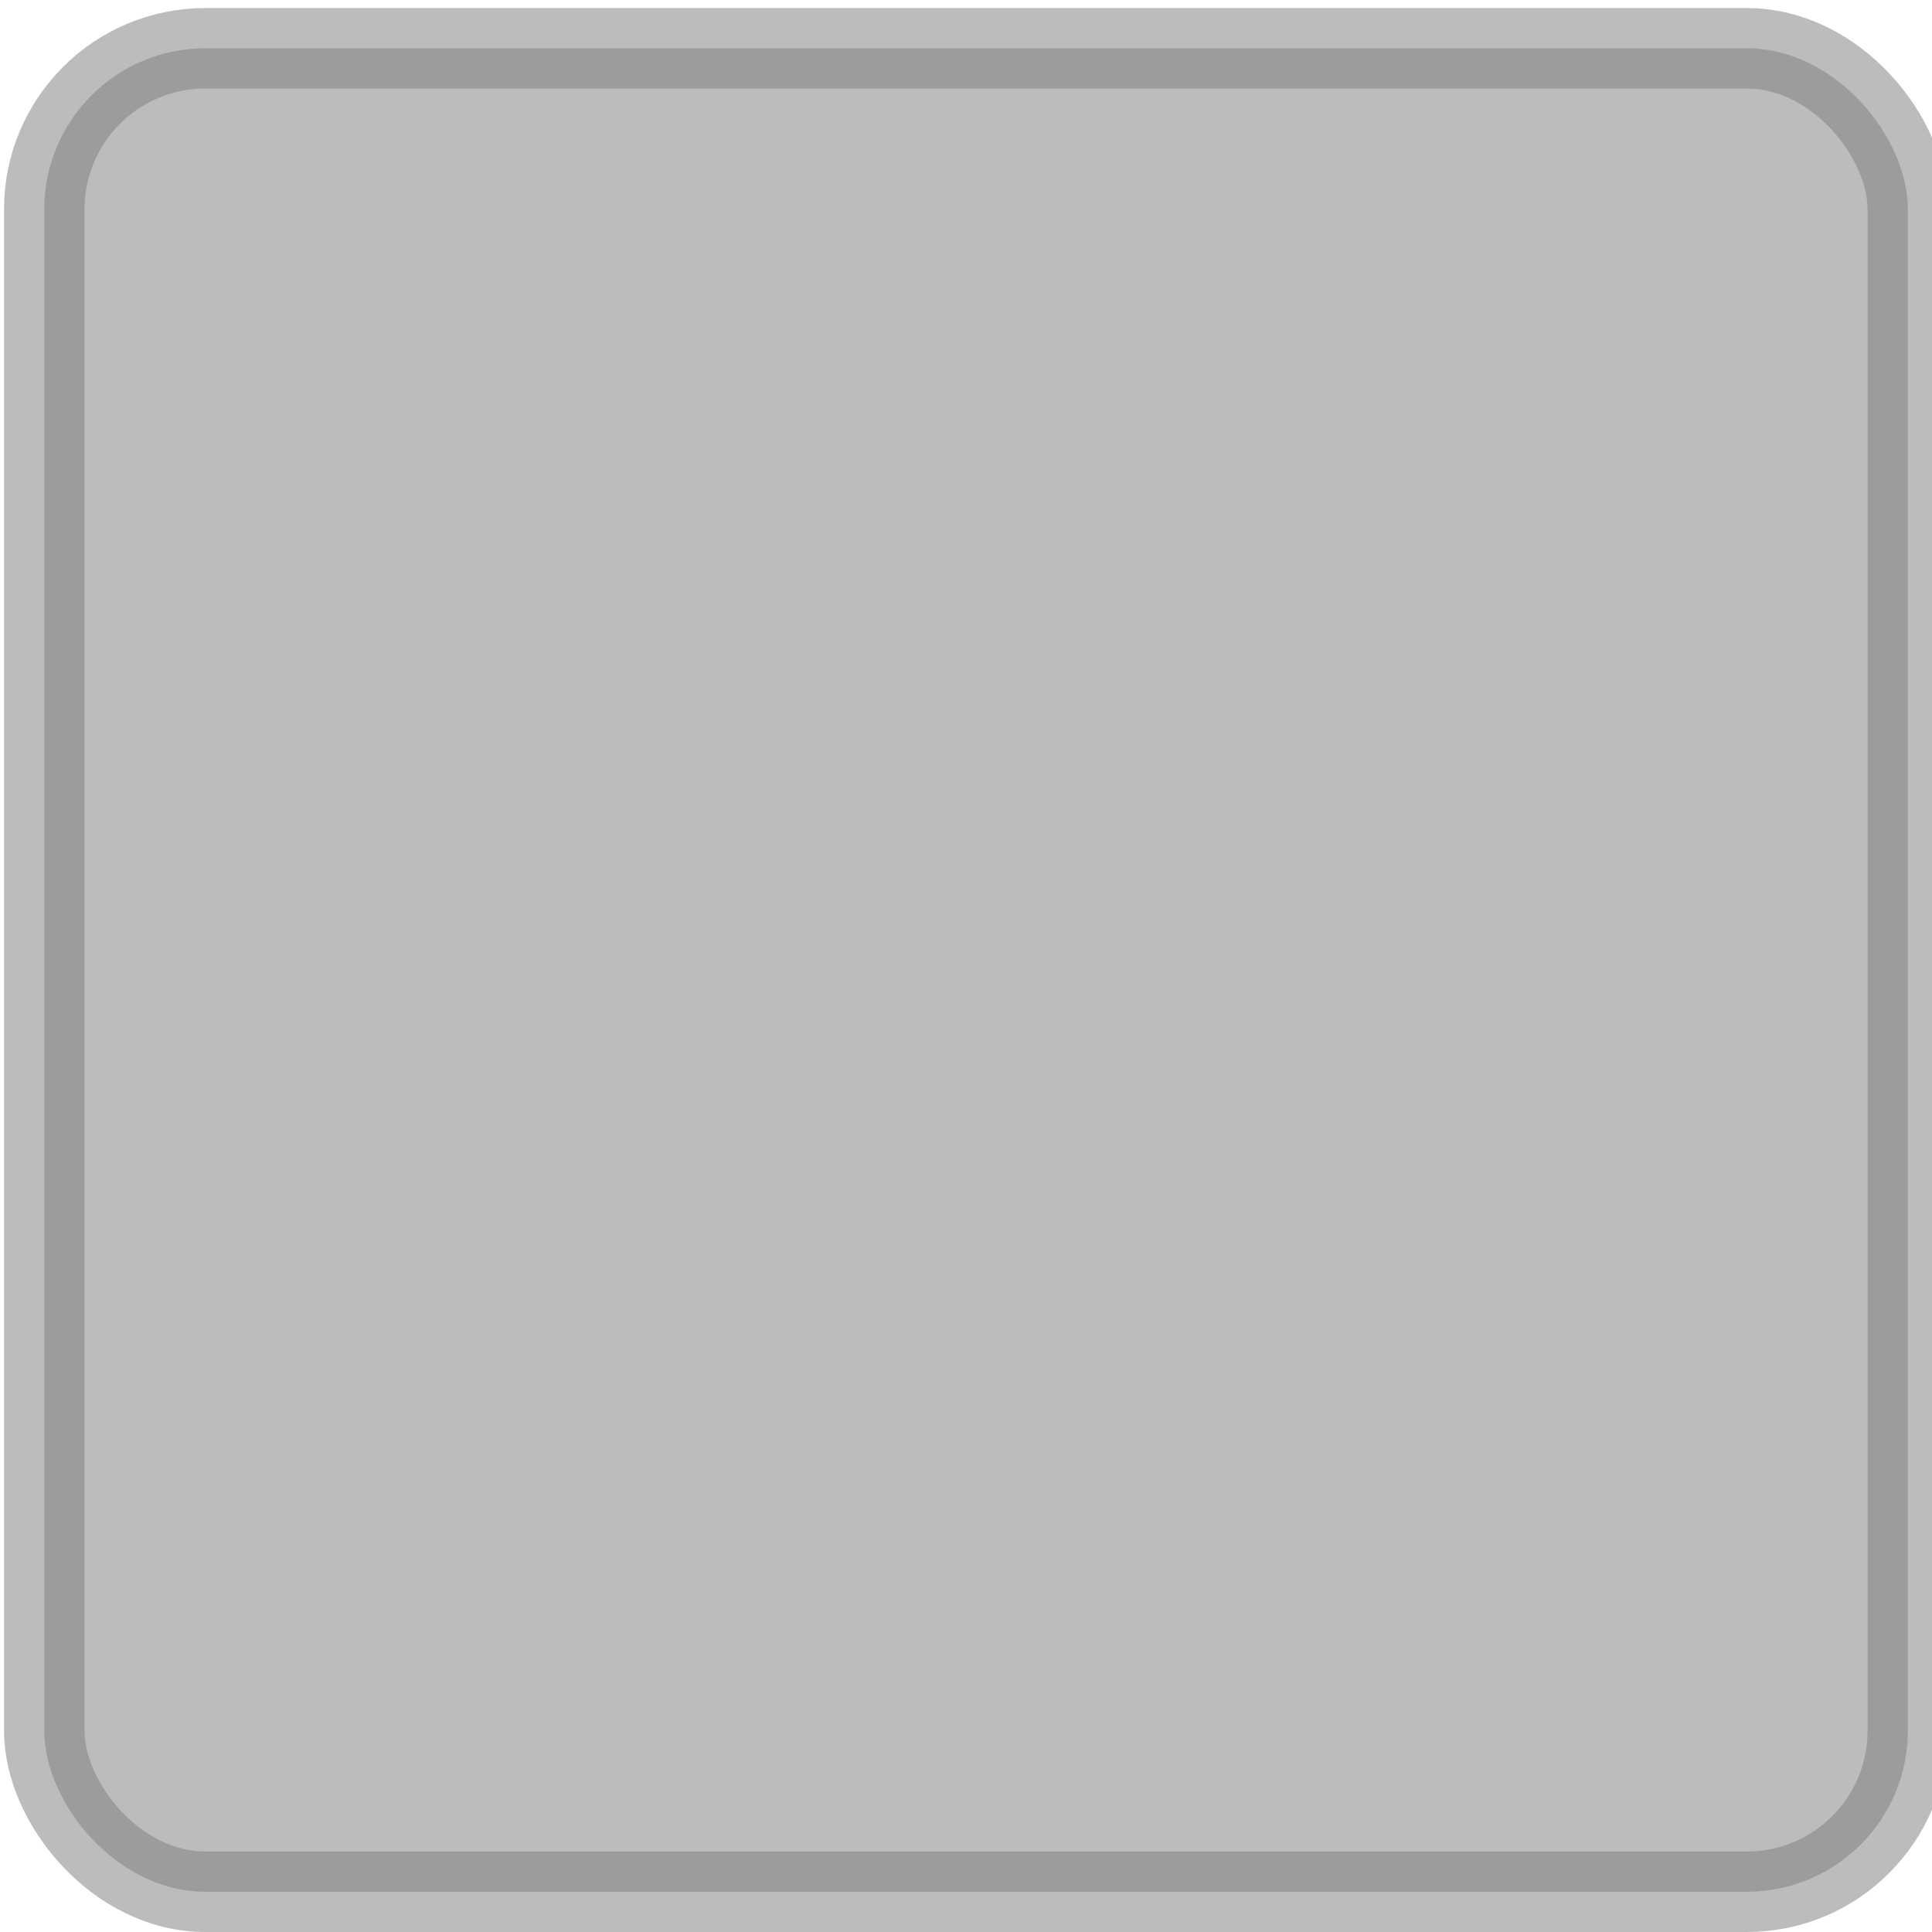 <?xml version="1.0" encoding="UTF-8" standalone="no"?>
<!-- Created with Inkscape (http://www.inkscape.org/) -->

<svg
   xmlns:dc="http://purl.org/dc/elements/1.1/"
   xmlns:cc="http://creativecommons.org/ns#"
   xmlns:rdf="http://www.w3.org/1999/02/22-rdf-syntax-ns#"
   xmlns:svg="http://www.w3.org/2000/svg"
   xmlns="http://www.w3.org/2000/svg"
   xmlns:sodipodi="http://sodipodi.sourceforge.net/DTD/sodipodi-0.dtd"
   xmlns:inkscape="http://www.inkscape.org/namespaces/inkscape"
   id="svg3036"
   version="1.1"
   inkscape:version="0.48.4 r9939"
   width="24"
   height="24"
   sodipodi:docname="workspace-name-focused.svg">
  <defs
     id="defs3040" />
  <sodipodi:namedview
     pagecolor="#ffffff"
     bordercolor="#666666"
     borderopacity="1"
     objecttolerance="10"
     gridtolerance="10"
     guidetolerance="10"
     inkscape:pageopacity="0"
     inkscape:pageshadow="2"
     inkscape:window-width="1366"
     inkscape:window-height="650"
     id="namedview3038"
     showgrid="false"
     inkscape:zoom="14.142136"
     inkscape:cx="0.49001832"
     inkscape:cy="11.502089"
     inkscape:window-x="0"
     inkscape:window-y="25"
     inkscape:window-maximized="1"
     inkscape:current-layer="svg3036" />
  <rect
     style="fill:#808080;fill-opacity:0.725;stroke:#808080;stroke-width:1;stroke-linecap:square;stroke-linejoin:miter;stroke-miterlimit:4;stroke-opacity:0.725;stroke-dasharray:none;opacity:0.717"
     id="rect2982"
     width="23.15"
     height="22.9"
     x="0.55"
     y="0.6"
     rx="2"
     ry="2" />
</svg>
